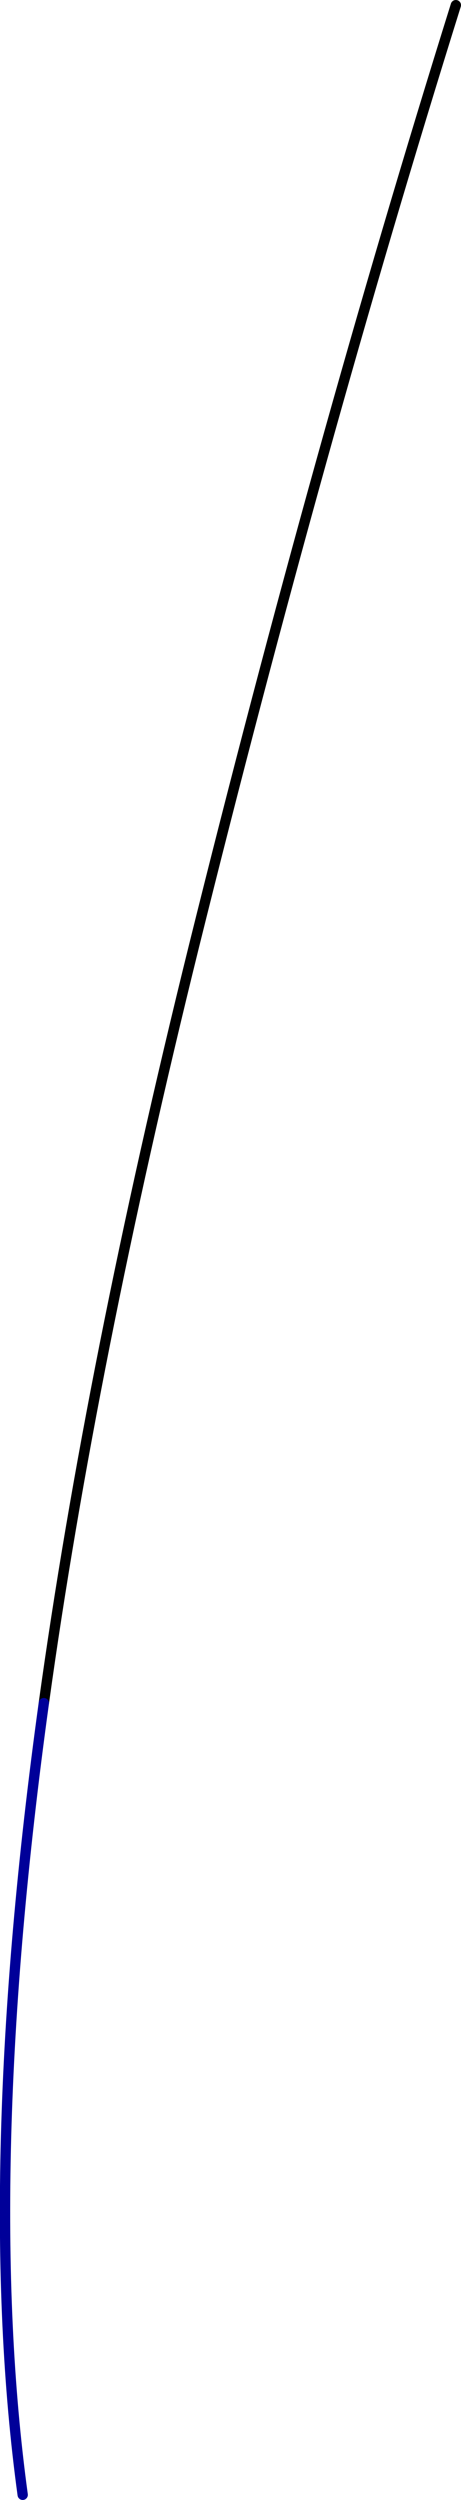 <?xml version="1.0" encoding="UTF-8" standalone="no"?>
<svg xmlns:xlink="http://www.w3.org/1999/xlink" height="242.2px" width="44.7px" xmlns="http://www.w3.org/2000/svg">
  <g transform="matrix(1, 0, 0, 1, -84.3, 108.2)">
    <path d="M128.5 -107.7 Q115.1 -64.85 103.1 -16.5 93.1 23.95 88.55 56.8" fill="none" stroke="#000000" stroke-linecap="round" stroke-linejoin="round" stroke-width="1.0"/>
    <path d="M88.55 56.8 Q82.25 102.45 86.5 133.5" fill="none" stroke="#000099" stroke-linecap="round" stroke-linejoin="round" stroke-width="1.0"/>
  </g>
</svg>
